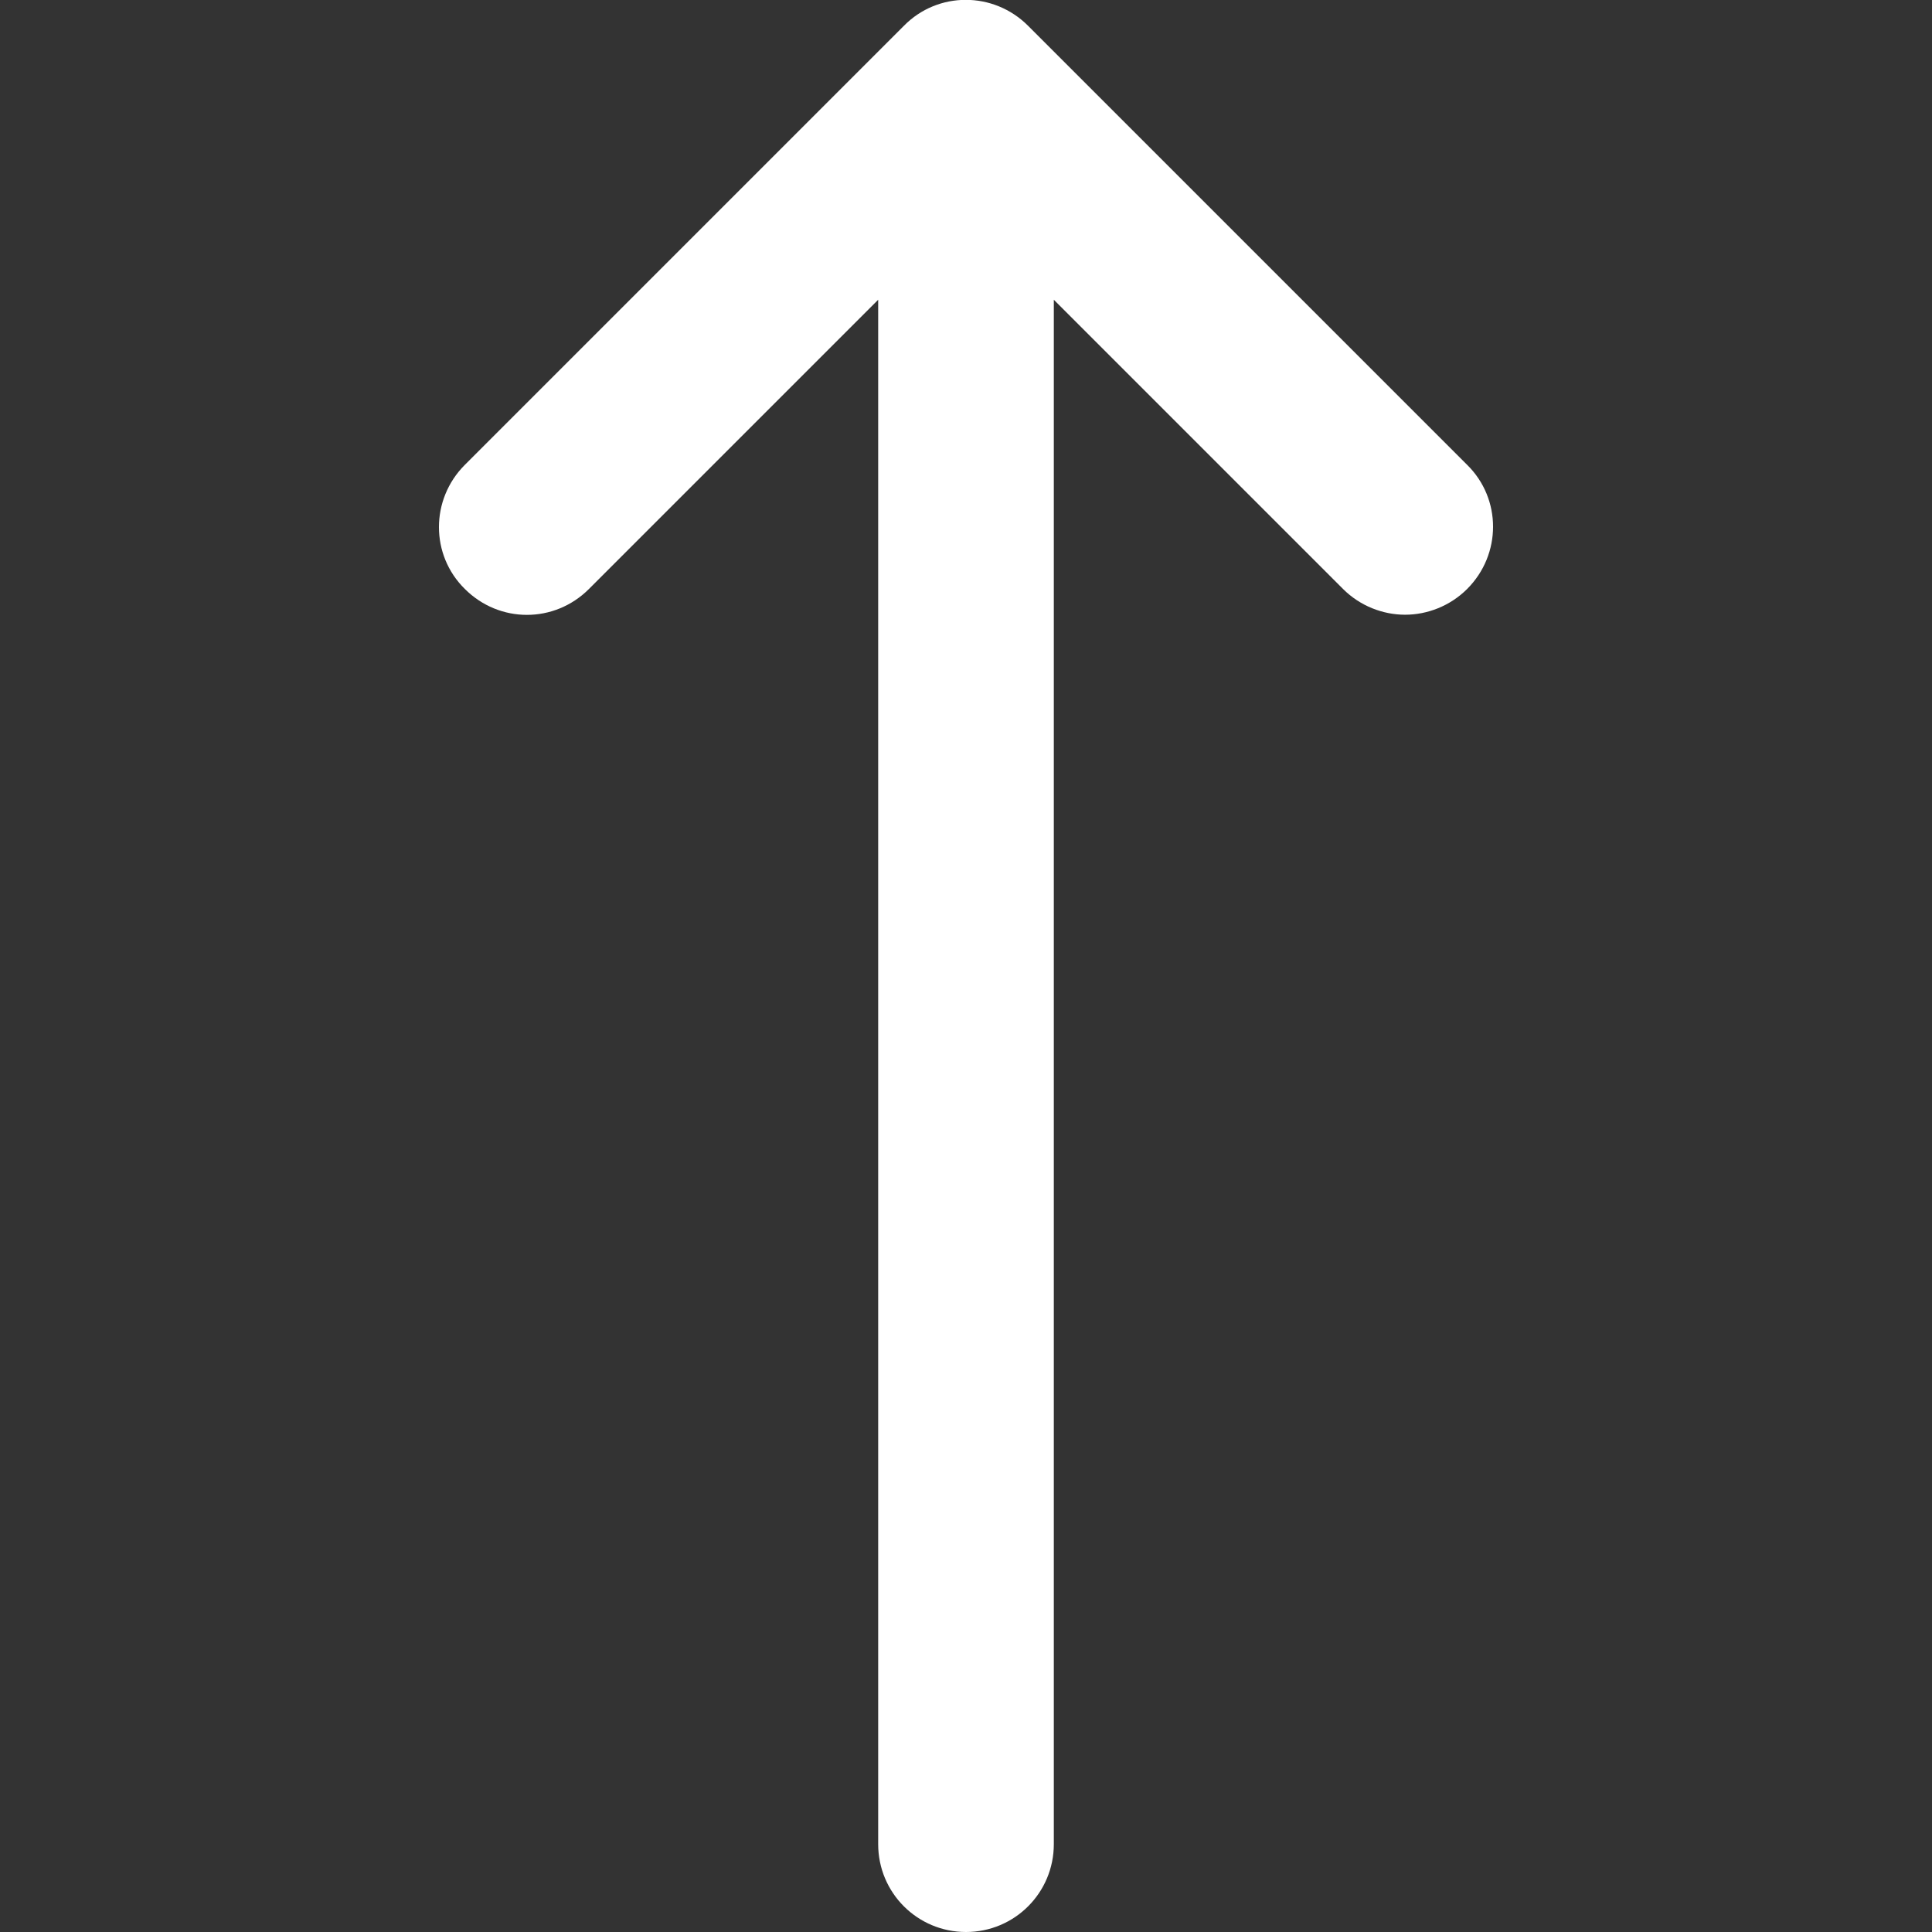 <?xml version="1.0" encoding="utf-8"?>
<!-- Generator: Adobe Illustrator 23.0.2, SVG Export Plug-In . SVG Version: 6.00 Build 0)  -->
<svg version="1.1" id="Layer_1" xmlns="http://www.w3.org/2000/svg" xmlns:xlink="http://www.w3.org/1999/xlink" x="0px" y="0px"
	 viewBox="0 0 330 330" style="enable-background:new 0 0 330 330;" xml:space="preserve">
<rect x="0" y="0" width="330" height="330" fill="#333333" stroke="none"/>
<style type="text/css">
	.st0{fill:#FFFFFF;}
</style>
<path id="XMLID_29_" class="st0" d="M100.6,100.6L150,51.2V315c0,8.3,6.7,15,15,15s15-6.7,15-15V51.2l49.4,49.4
	c2.9,2.9,6.8,4.4,10.6,4.4s7.7-1.5,10.6-4.4c5.9-5.9,5.9-15.4,0-21.2l-75-75c-5.9-5.9-15.4-5.9-21.2,0l-75,75
	c-5.9,5.9-5.9,15.4,0,21.2C85.3,106.5,94.7,106.5,100.6,100.6z"/>
</svg>
